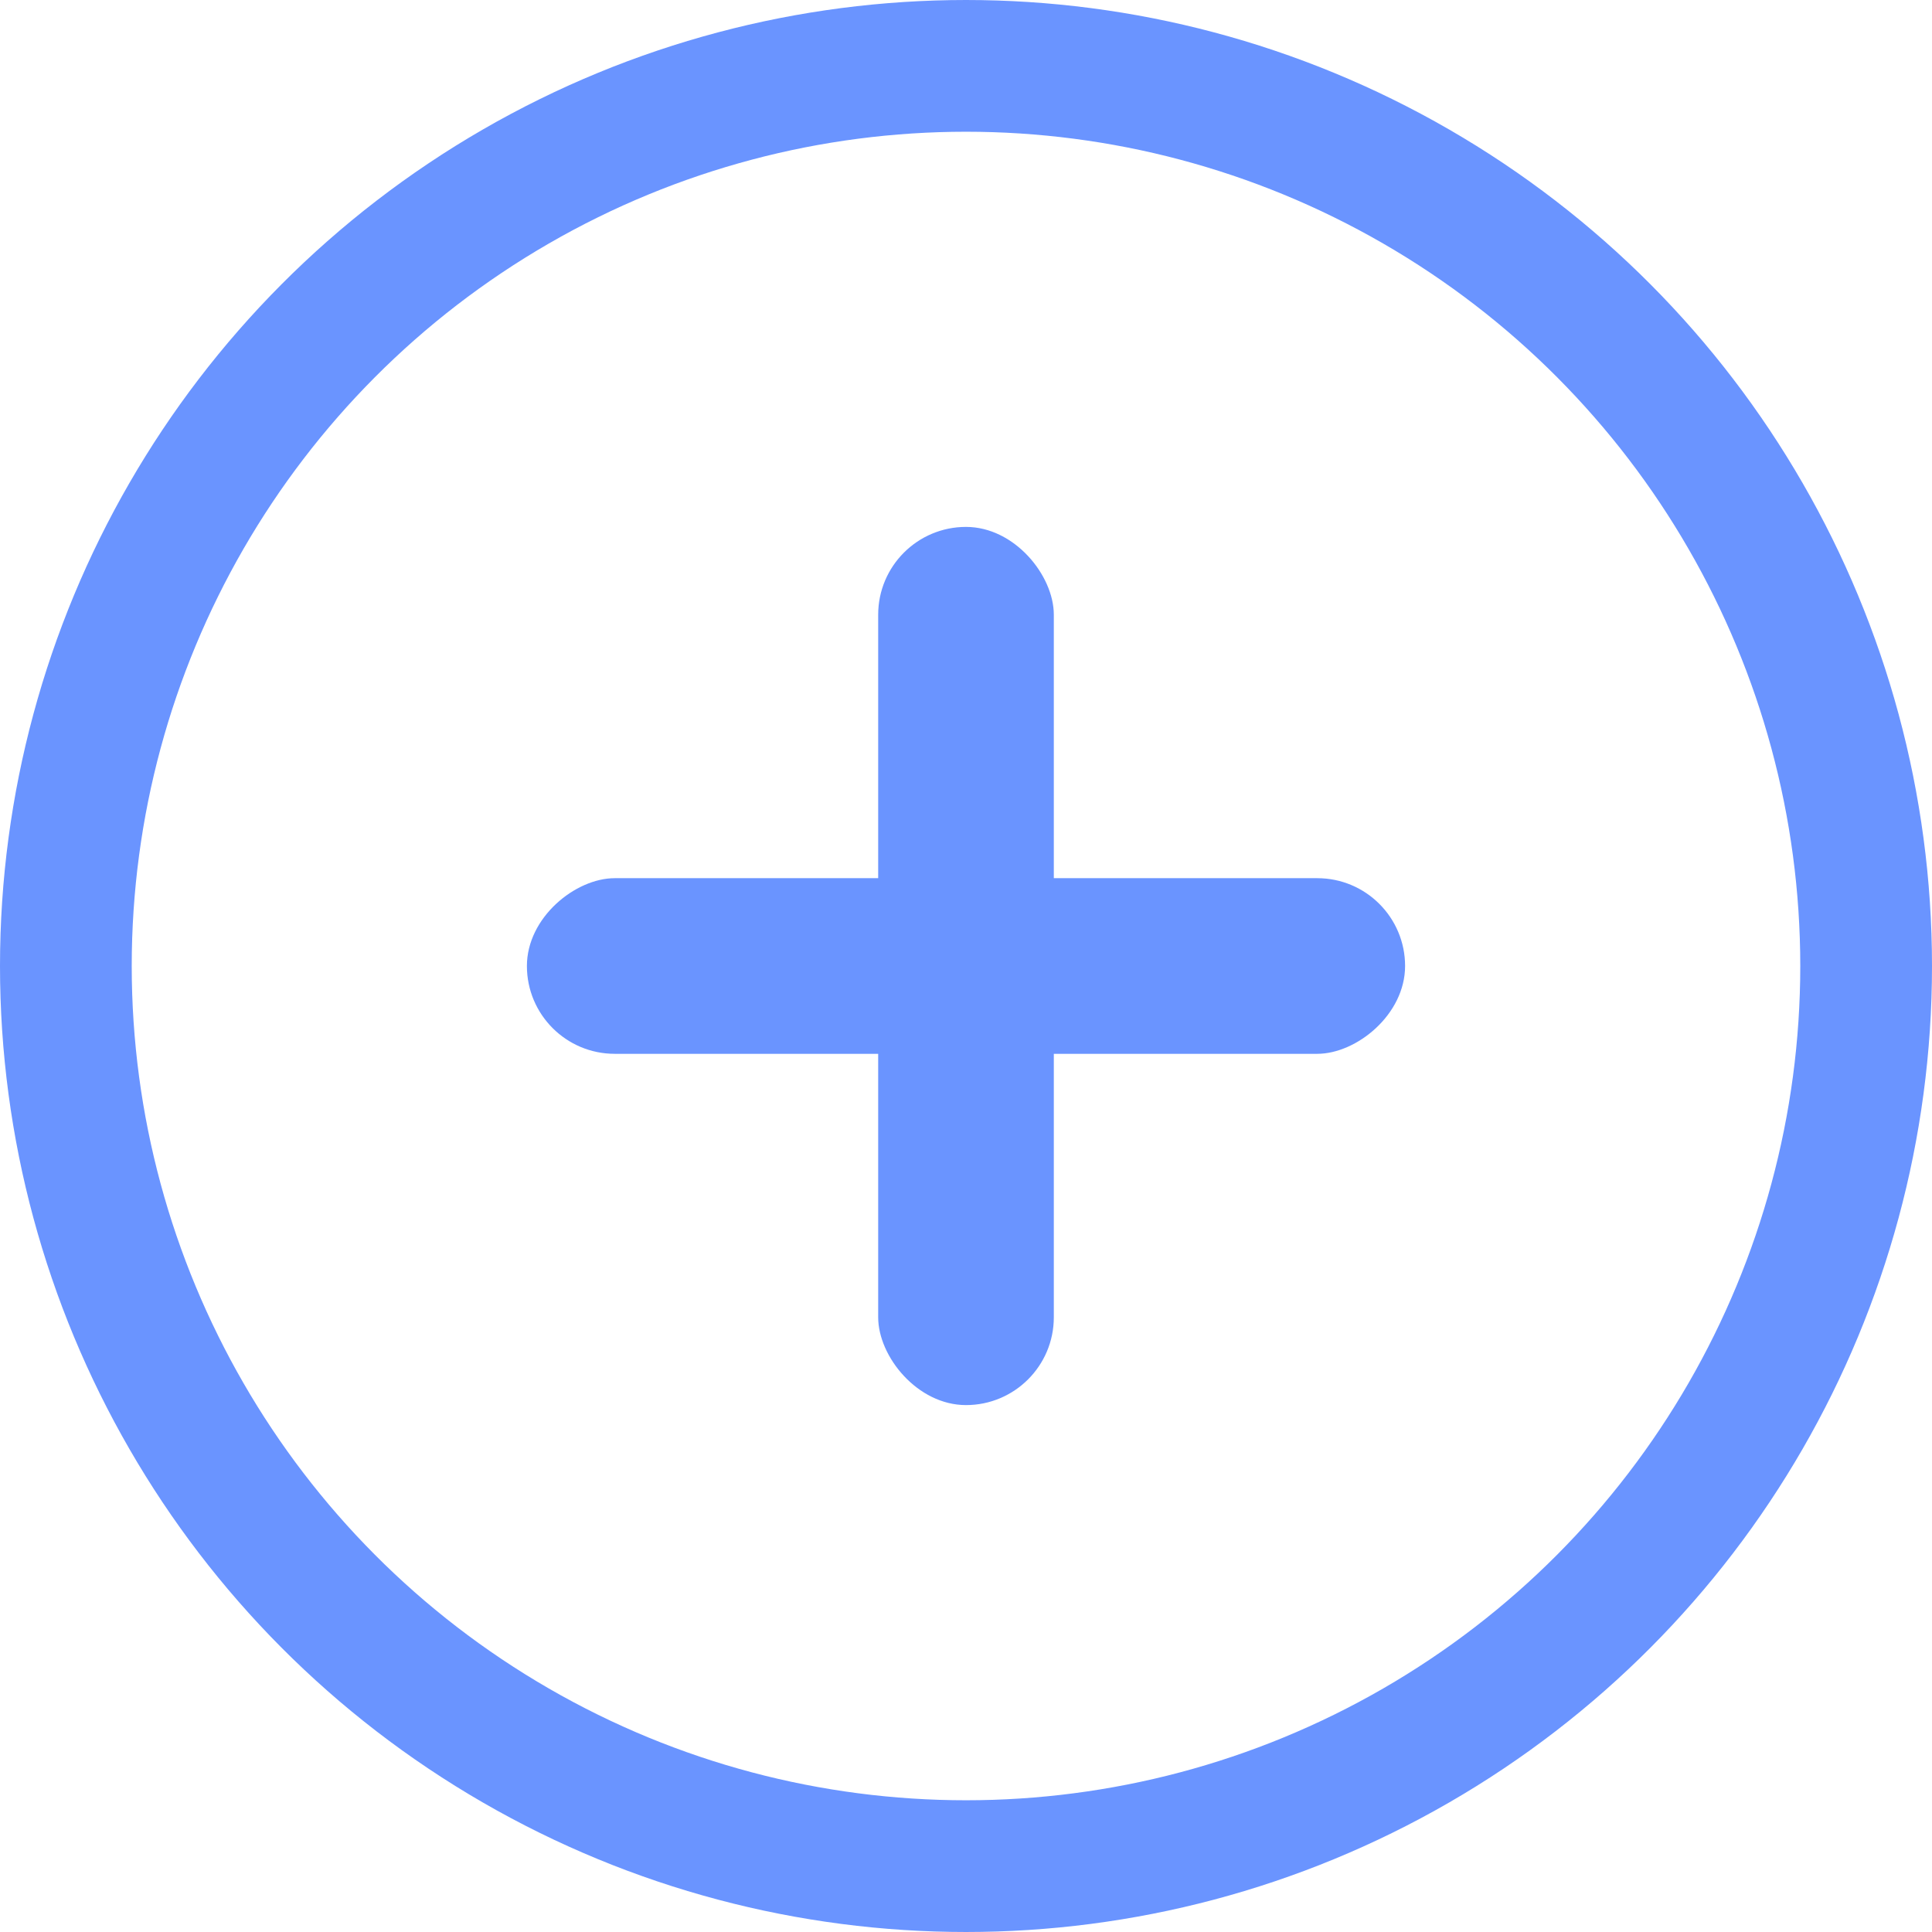 <svg width="22" height="22" viewBox="0 0 22 22" fill="none" xmlns="http://www.w3.org/2000/svg">
<circle cx="11" cy="11" r="10.25" stroke="#6A94FF" stroke-width="1.5"/>
<rect x="10" y="6" width="2" height="10" rx="1" fill="#6A94FF"/>
<rect x="6" y="12" width="2" height="10" rx="1" transform="rotate(-90 6 12)" fill="#6A94FF"/>
</svg>
